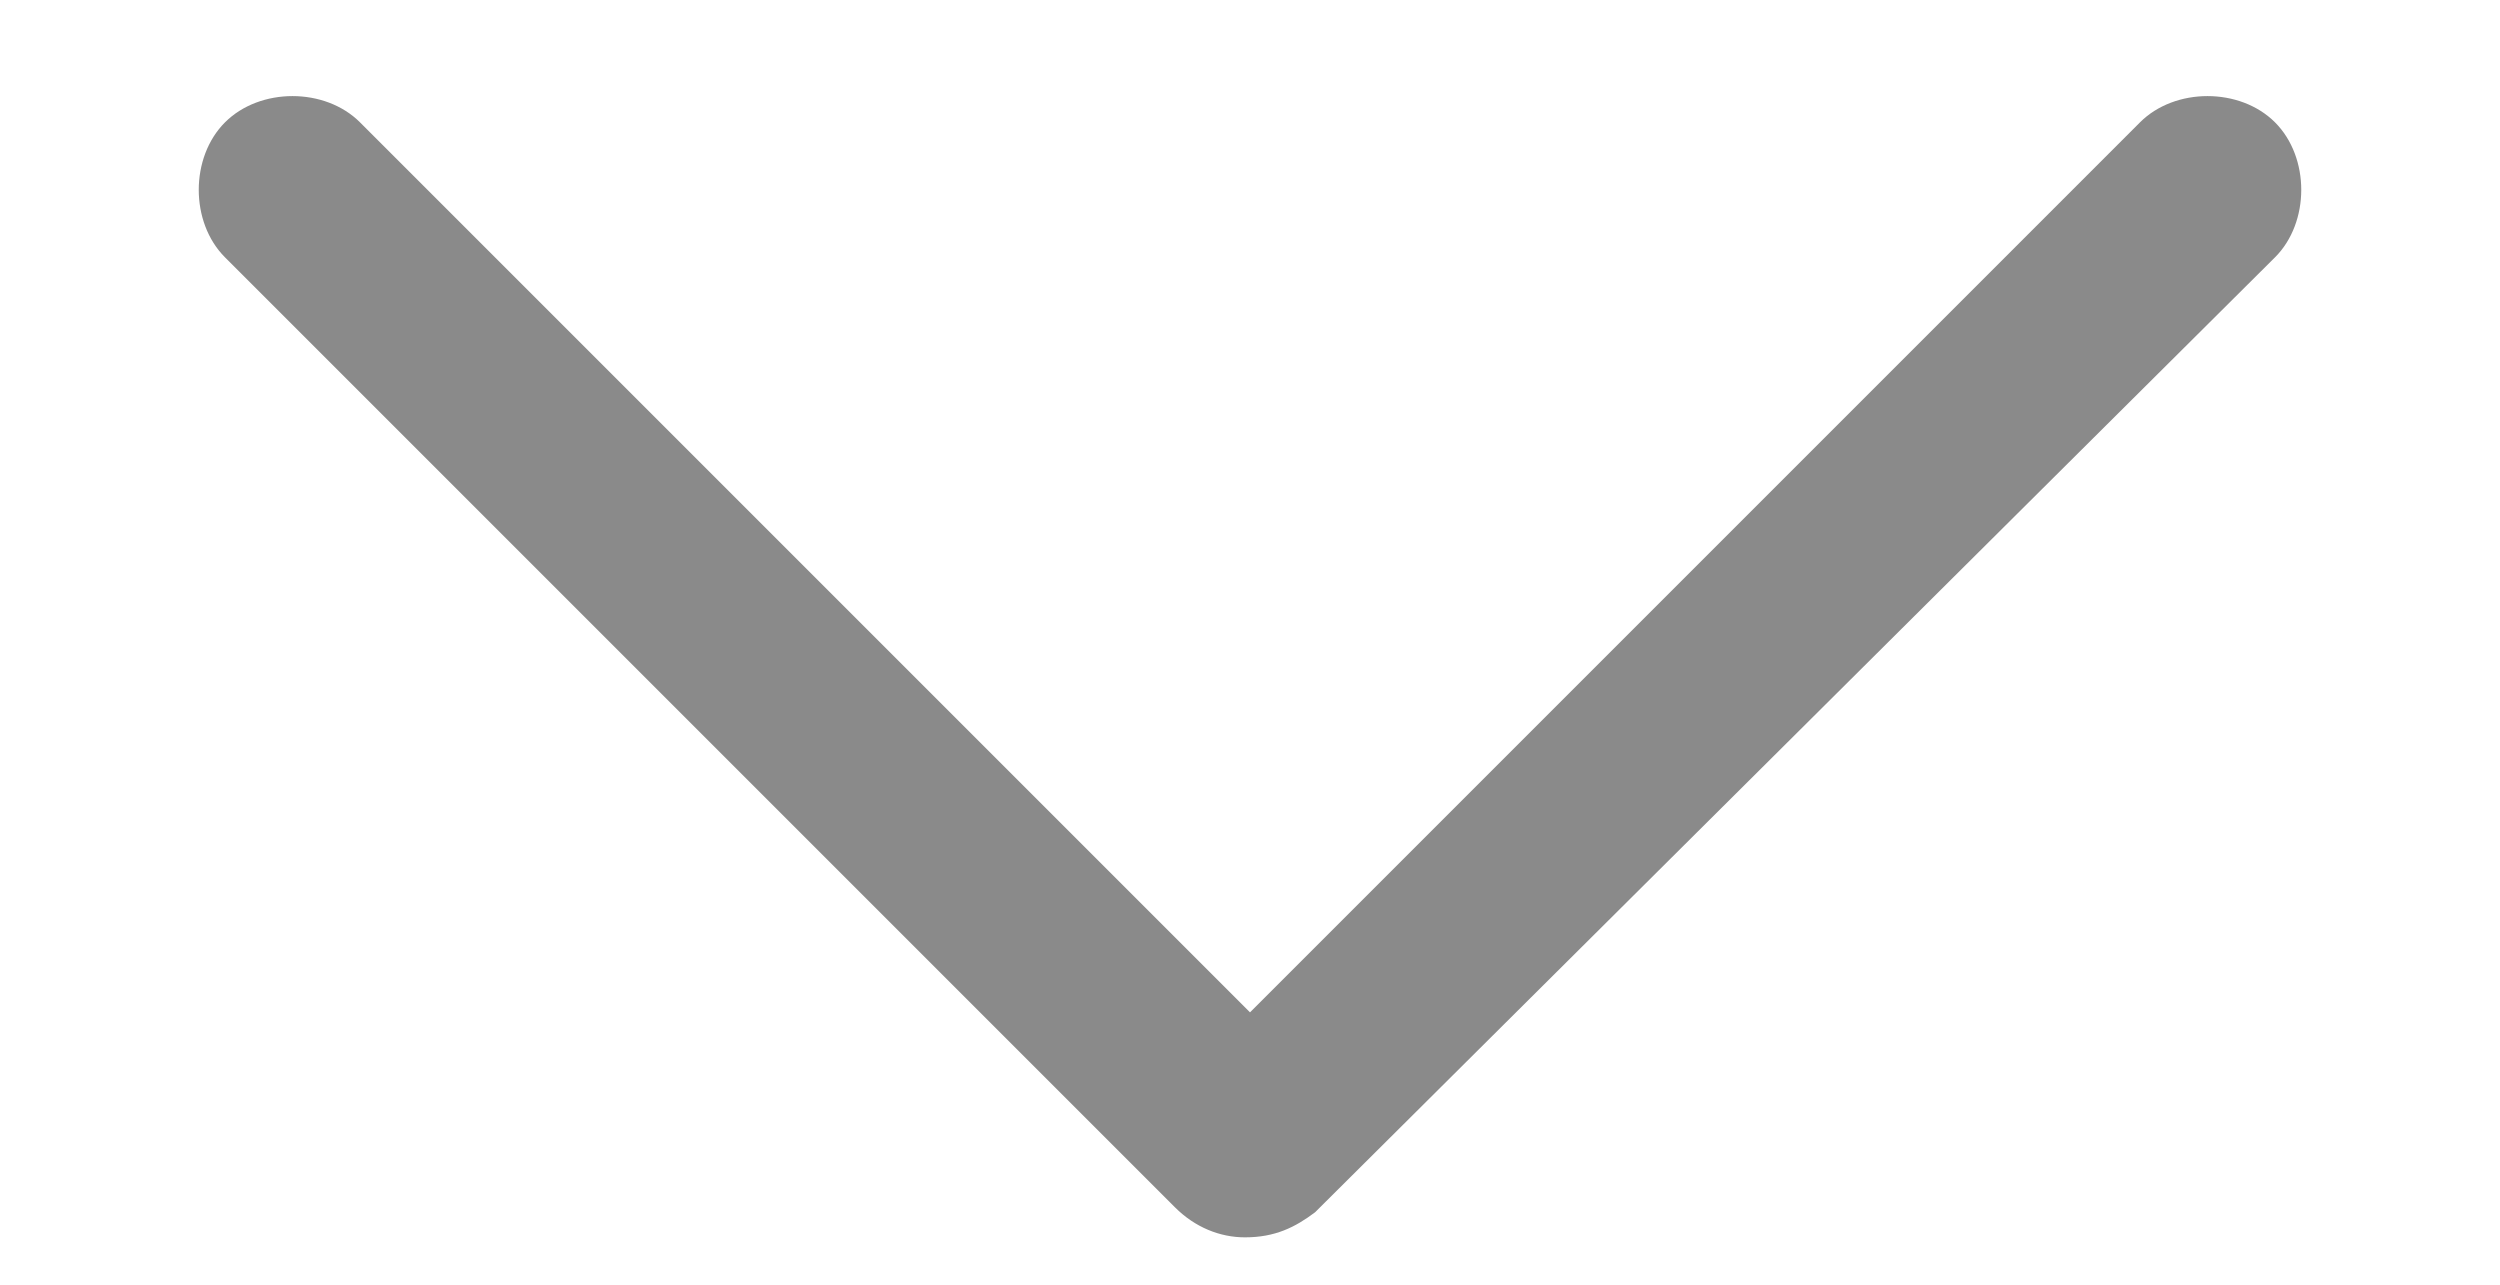 <?xml version="1.0" encoding="utf-8"?>
<!-- Generator: Adobe Illustrator 16.0.0, SVG Export Plug-In . SVG Version: 6.00 Build 0)  -->
<!DOCTYPE svg PUBLIC "-//W3C//DTD SVG 1.1//EN" "http://www.w3.org/Graphics/SVG/1.1/DTD/svg11.dtd">
<svg version="1.1" id="图层_1" xmlns="http://www.w3.org/2000/svg" xmlns:xlink="http://www.w3.org/1999/xlink" x="0px" y="0px"
	 width="540px" height="277.5px" viewBox="0 0 540 277.5" enable-background="new 0 0 540 277.5" xml:space="preserve">
<path fill="#8A8A8A" d="M268.92,267.266c-5.4,0-10.801-2.16-15.12-6.479L48.6,55.585c-7.56-7.56-7.56-21.6,0-29.16
	c7.561-7.56,21.601-7.56,29.16,0L270,218.665L462.24,26.425c7.562-7.56,21.602-7.56,29.16,0c7.56,7.56,7.561,21.6,0,29.16
	L284.04,261.865C279.72,265.105,275.4,267.266,268.92,267.266z"/>
</svg>
